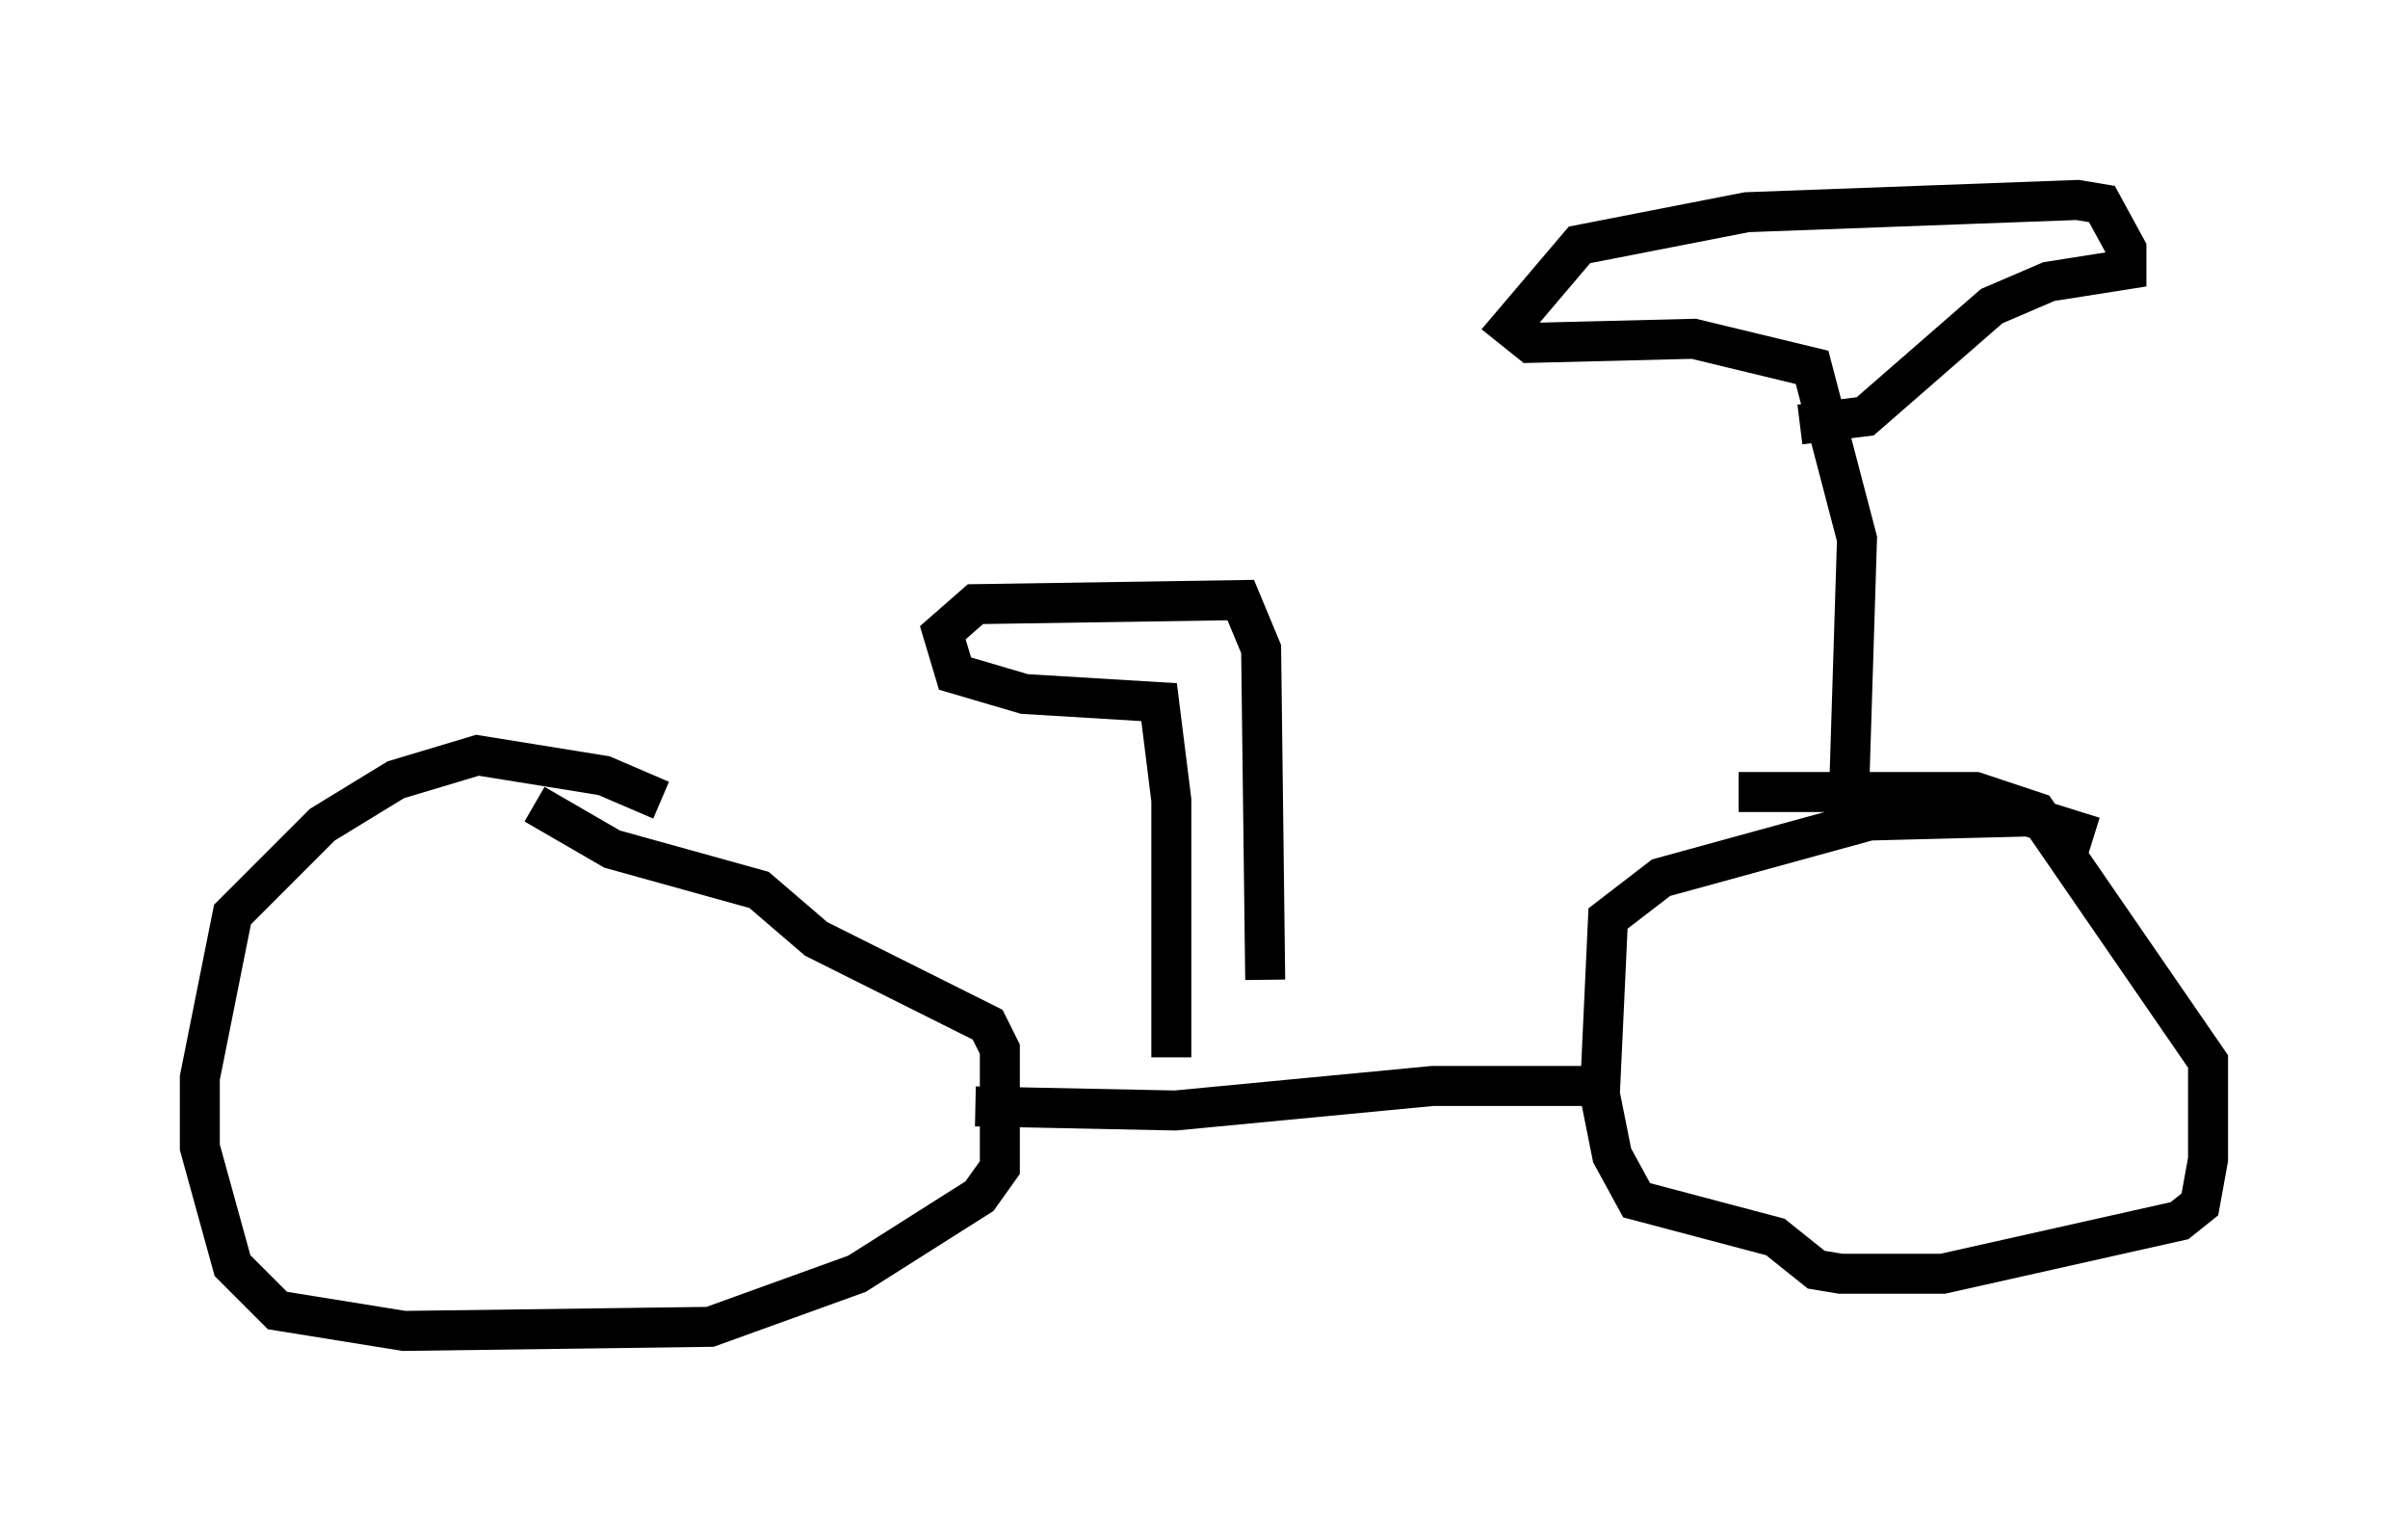 <?xml version="1.0" encoding="utf-8" ?>
<svg baseProfile="full" height="38.277" version="1.1" width="60.226" xmlns="http://www.w3.org/2000/svg" xmlns:ev="http://www.w3.org/2001/xml-events" xmlns:xlink="http://www.w3.org/1999/xlink"><defs /><rect fill="white" height="38.277" width="60.226" x="0" y="0" /><path d="M18.373, 22.661 m-1.838, -2.654 l-1.429, -0.613 -3.165, -0.51 l-2.042, 0.613 -1.838, 1.123 l-2.246, 2.246 -0.817, 4.083 l0.0, 1.735 0.817, 2.96 l1.123, 1.123 3.165, 0.51 l7.656, -0.102 3.675, -1.327 l3.063, -1.94 0.51, -0.715 l0.0, -2.96 -0.306, -0.613 l-4.288, -2.144 -1.429, -1.225 l-3.675, -1.021 -1.94, -1.123 m38.996, 0.817 l-1.633, -0.51 -3.981, 0.102 l-5.206, 1.429 -1.327, 1.021 l-0.204, 4.39 0.306, 1.531 l0.613, 1.123 3.471, 0.919 l1.021, 0.817 0.613, 0.102 l2.552, 0.0 5.921, -1.327 l0.51, -0.408 0.204, -1.123 l0.0, -2.45 -4.288, -6.227 l-1.531, -0.51 -5.921, 0.0 m-19.09, 7.861 l5.002, 0.102 6.431, -0.613 l4.288, 0.0 m6.125, -7.146 l0.204, -6.533 -1.123, -4.288 l-2.96, -0.715 -4.083, 0.102 l-0.51, -0.408 1.735, -2.042 l4.185, -0.817 8.269, -0.306 l0.613, 0.102 0.613, 1.123 l0.0, 0.51 -1.94, 0.306 l-1.429, 0.613 -3.165, 2.756 l-1.633, 0.204 m-15.721, 15.823 l0.0, -6.431 -0.306, -2.45 l-3.369, -0.204 -1.735, -0.51 l-0.306, -1.021 0.817, -0.715 l6.635, -0.102 0.51, 1.225 l0.102, 8.269 " fill="none" stroke="black" stroke-width="1" /></svg>